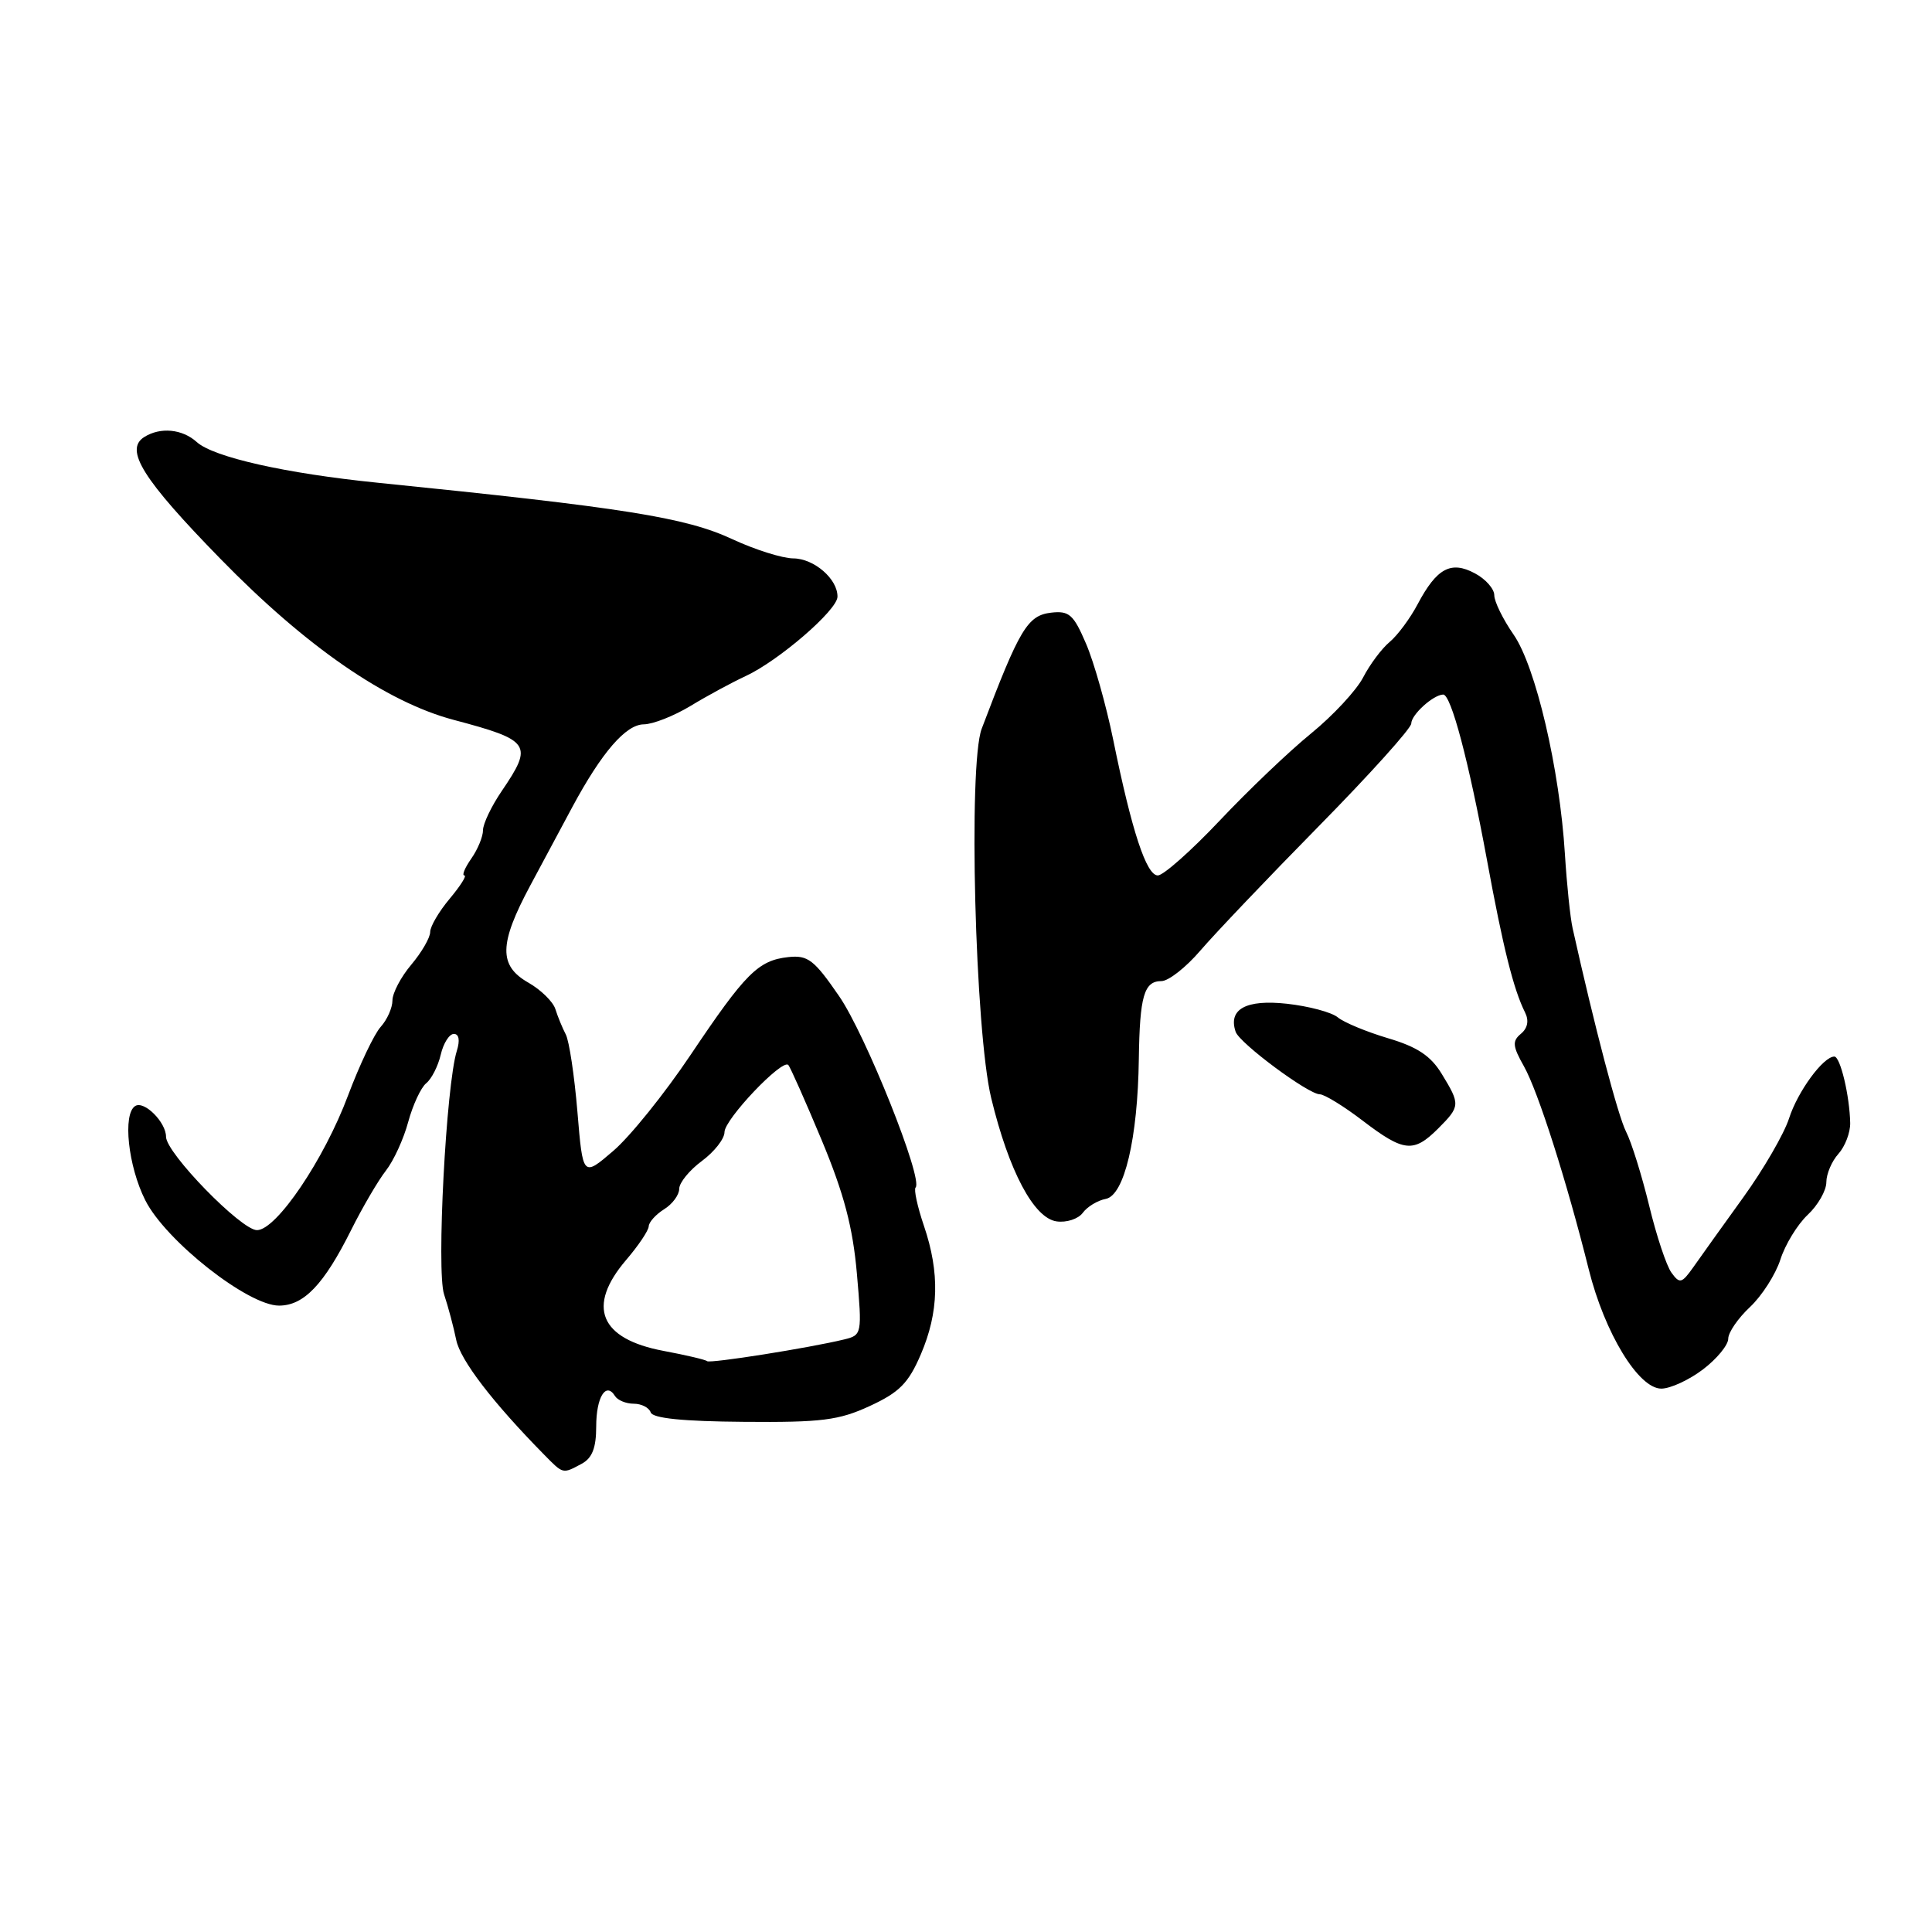 <?xml version="1.0" encoding="UTF-8" standalone="no"?>
<!DOCTYPE svg PUBLIC "-//W3C//DTD SVG 1.1//EN" "http://www.w3.org/Graphics/SVG/1.1/DTD/svg11.dtd" >
<svg xmlns="http://www.w3.org/2000/svg" xmlns:xlink="http://www.w3.org/1999/xlink" version="1.1" viewBox="0 0 256 256">
 <g >
 <path fill="currentColor"
d=" M 77.07 193.96 C 78.47 193.21 79.00 191.86 79.00 189.02 C 79.00 185.14 80.29 183.04 81.49 184.98 C 81.84 185.54 82.95 186.00 83.98 186.00 C 85.00 186.00 86.01 186.52 86.22 187.15 C 86.48 187.93 90.49 188.34 98.55 188.40 C 108.88 188.49 111.15 188.20 115.26 186.30 C 119.18 184.49 120.38 183.27 122.01 179.47 C 124.41 173.88 124.54 168.65 122.43 162.44 C 121.56 159.89 121.07 157.60 121.32 157.35 C 122.37 156.29 114.70 137.09 111.19 132.00 C 107.87 127.17 107.05 126.54 104.45 126.82 C 100.46 127.26 98.77 128.96 91.50 139.79 C 88.08 144.89 83.47 150.62 81.25 152.51 C 77.23 155.96 77.23 155.96 76.51 147.30 C 76.11 142.53 75.42 137.93 74.97 137.07 C 74.52 136.21 73.90 134.70 73.59 133.71 C 73.28 132.73 71.68 131.16 70.02 130.21 C 66.06 127.96 66.11 125.09 70.25 117.36 C 72.04 114.02 74.56 109.31 75.86 106.89 C 79.75 99.67 82.93 96.00 85.30 95.98 C 86.51 95.97 89.30 94.87 91.50 93.54 C 93.70 92.20 96.98 90.43 98.79 89.59 C 103.16 87.57 110.93 80.87 110.97 79.08 C 111.02 76.74 107.87 74.00 105.10 73.99 C 103.67 73.98 100.04 72.84 97.03 71.44 C 90.86 68.56 82.71 67.27 50.00 63.96 C 37.84 62.73 28.30 60.58 26.08 58.58 C 24.16 56.84 21.25 56.56 19.11 57.91 C 16.46 59.59 18.90 63.49 29.21 74.05 C 40.56 85.68 51.17 93.01 60.09 95.38 C 70.31 98.09 70.68 98.64 66.50 104.79 C 65.12 106.81 64.00 109.16 64.00 110.01 C 64.00 110.86 63.30 112.56 62.44 113.78 C 61.59 115.00 61.18 116.00 61.53 116.00 C 61.89 116.00 61.01 117.38 59.59 119.08 C 58.17 120.77 57.00 122.76 57.00 123.50 C 57.00 124.24 55.88 126.18 54.50 127.82 C 53.12 129.45 52.00 131.59 52.00 132.57 C 52.00 133.54 51.30 135.12 50.44 136.07 C 49.58 137.02 47.64 141.11 46.12 145.15 C 42.95 153.64 36.62 163.00 34.05 163.00 C 31.96 163.00 22.00 152.78 22.00 150.63 C 22.00 148.70 19.11 145.81 17.92 146.55 C 16.23 147.59 16.97 154.52 19.25 159.04 C 21.96 164.42 32.86 173.00 36.97 173.00 C 40.26 173.00 42.92 170.21 46.52 163.00 C 48.03 159.97 50.11 156.43 51.13 155.12 C 52.16 153.81 53.49 150.90 54.09 148.66 C 54.70 146.42 55.77 144.11 56.47 143.54 C 57.18 142.97 58.05 141.26 58.40 139.75 C 58.75 138.24 59.53 137.00 60.14 137.00 C 60.82 137.00 60.97 137.85 60.53 139.25 C 59.11 143.77 57.82 168.42 58.84 171.50 C 59.39 173.15 60.11 175.87 60.45 177.54 C 60.99 180.22 65.28 185.82 72.10 192.75 C 74.66 195.35 74.53 195.32 77.07 193.96 Z  M 225.66 181.45 C 227.50 180.05 229.00 178.22 229.00 177.39 C 229.00 176.56 230.29 174.68 231.88 173.19 C 233.46 171.71 235.27 168.88 235.91 166.90 C 236.54 164.92 238.17 162.25 239.53 160.97 C 240.89 159.70 242.00 157.75 242.00 156.65 C 242.00 155.56 242.72 153.86 243.60 152.89 C 244.48 151.91 245.18 150.08 245.16 148.81 C 245.09 145.20 243.85 140.00 243.06 140.00 C 241.59 140.00 238.20 144.63 237.06 148.19 C 236.41 150.22 233.67 154.95 230.97 158.69 C 228.27 162.44 225.30 166.58 224.38 167.90 C 222.84 170.07 222.57 170.14 221.48 168.64 C 220.81 167.73 219.48 163.72 218.52 159.74 C 217.55 155.76 216.18 151.35 215.46 149.95 C 214.39 147.85 211.29 136.06 208.38 123.00 C 208.07 121.62 207.61 117.21 207.36 113.18 C 206.66 101.87 203.49 88.32 200.56 84.09 C 199.15 82.06 198.00 79.71 198.00 78.87 C 198.00 78.03 196.85 76.72 195.43 75.97 C 192.26 74.27 190.38 75.28 187.85 80.05 C 186.85 81.95 185.17 84.20 184.14 85.06 C 183.10 85.92 181.52 88.03 180.63 89.75 C 179.74 91.47 176.63 94.82 173.72 97.19 C 170.81 99.56 165.36 104.76 161.60 108.75 C 157.83 112.74 154.15 116.00 153.42 116.00 C 151.90 116.00 149.97 110.13 147.50 97.99 C 146.57 93.45 144.96 87.74 143.91 85.30 C 142.25 81.42 141.67 80.91 139.29 81.18 C 136.15 81.55 135.10 83.30 130.08 96.56 C 128.28 101.29 129.20 136.65 131.34 145.50 C 133.68 155.18 136.99 161.41 140.00 161.84 C 141.31 162.03 142.87 161.52 143.47 160.71 C 144.06 159.90 145.44 159.06 146.52 158.86 C 148.98 158.39 150.76 150.84 150.90 140.33 C 151.02 131.97 151.59 130.00 153.90 130.00 C 154.83 130.00 157.15 128.18 159.05 125.96 C 160.95 123.74 168.01 116.32 174.75 109.47 C 181.49 102.62 187.00 96.50 187.00 95.87 C 187.00 94.71 189.88 92.09 191.22 92.03 C 192.27 91.99 194.61 100.83 197.04 114.00 C 199.17 125.59 200.55 131.10 202.08 134.16 C 202.62 135.24 202.42 136.24 201.53 136.98 C 200.36 137.95 200.42 138.62 201.94 141.31 C 203.80 144.61 207.60 156.52 210.52 168.21 C 212.63 176.64 217.11 184.00 220.13 184.00 C 221.33 184.00 223.82 182.85 225.66 181.45 Z  M 190.55 149.55 C 193.50 146.59 193.52 146.36 191.04 142.30 C 189.58 139.90 187.80 138.72 183.92 137.57 C 181.07 136.72 178.08 135.48 177.27 134.81 C 176.46 134.13 173.41 133.32 170.51 133.00 C 165.10 132.41 162.71 133.72 163.73 136.72 C 164.24 138.23 173.36 145.00 174.88 145.00 C 175.48 145.00 178.05 146.57 180.57 148.50 C 186.01 152.65 187.30 152.79 190.55 149.55 Z  M 93.69 180.36 C 93.50 180.17 90.91 179.56 87.92 179.00 C 79.47 177.41 77.70 173.12 82.96 166.96 C 84.59 165.06 85.94 163.05 85.96 162.49 C 85.98 161.94 86.90 160.92 88.00 160.23 C 89.10 159.55 90.00 158.33 90.00 157.52 C 90.00 156.72 91.35 155.06 93.00 153.84 C 94.65 152.62 96.00 150.90 96.00 150.01 C 96.00 148.32 103.62 140.29 104.45 141.11 C 104.71 141.38 106.70 145.86 108.88 151.08 C 111.84 158.19 113.00 162.61 113.54 168.73 C 114.24 176.76 114.21 176.91 111.87 177.48 C 107.22 178.61 94.03 180.70 93.69 180.36 Z "/>
</g>
</svg>